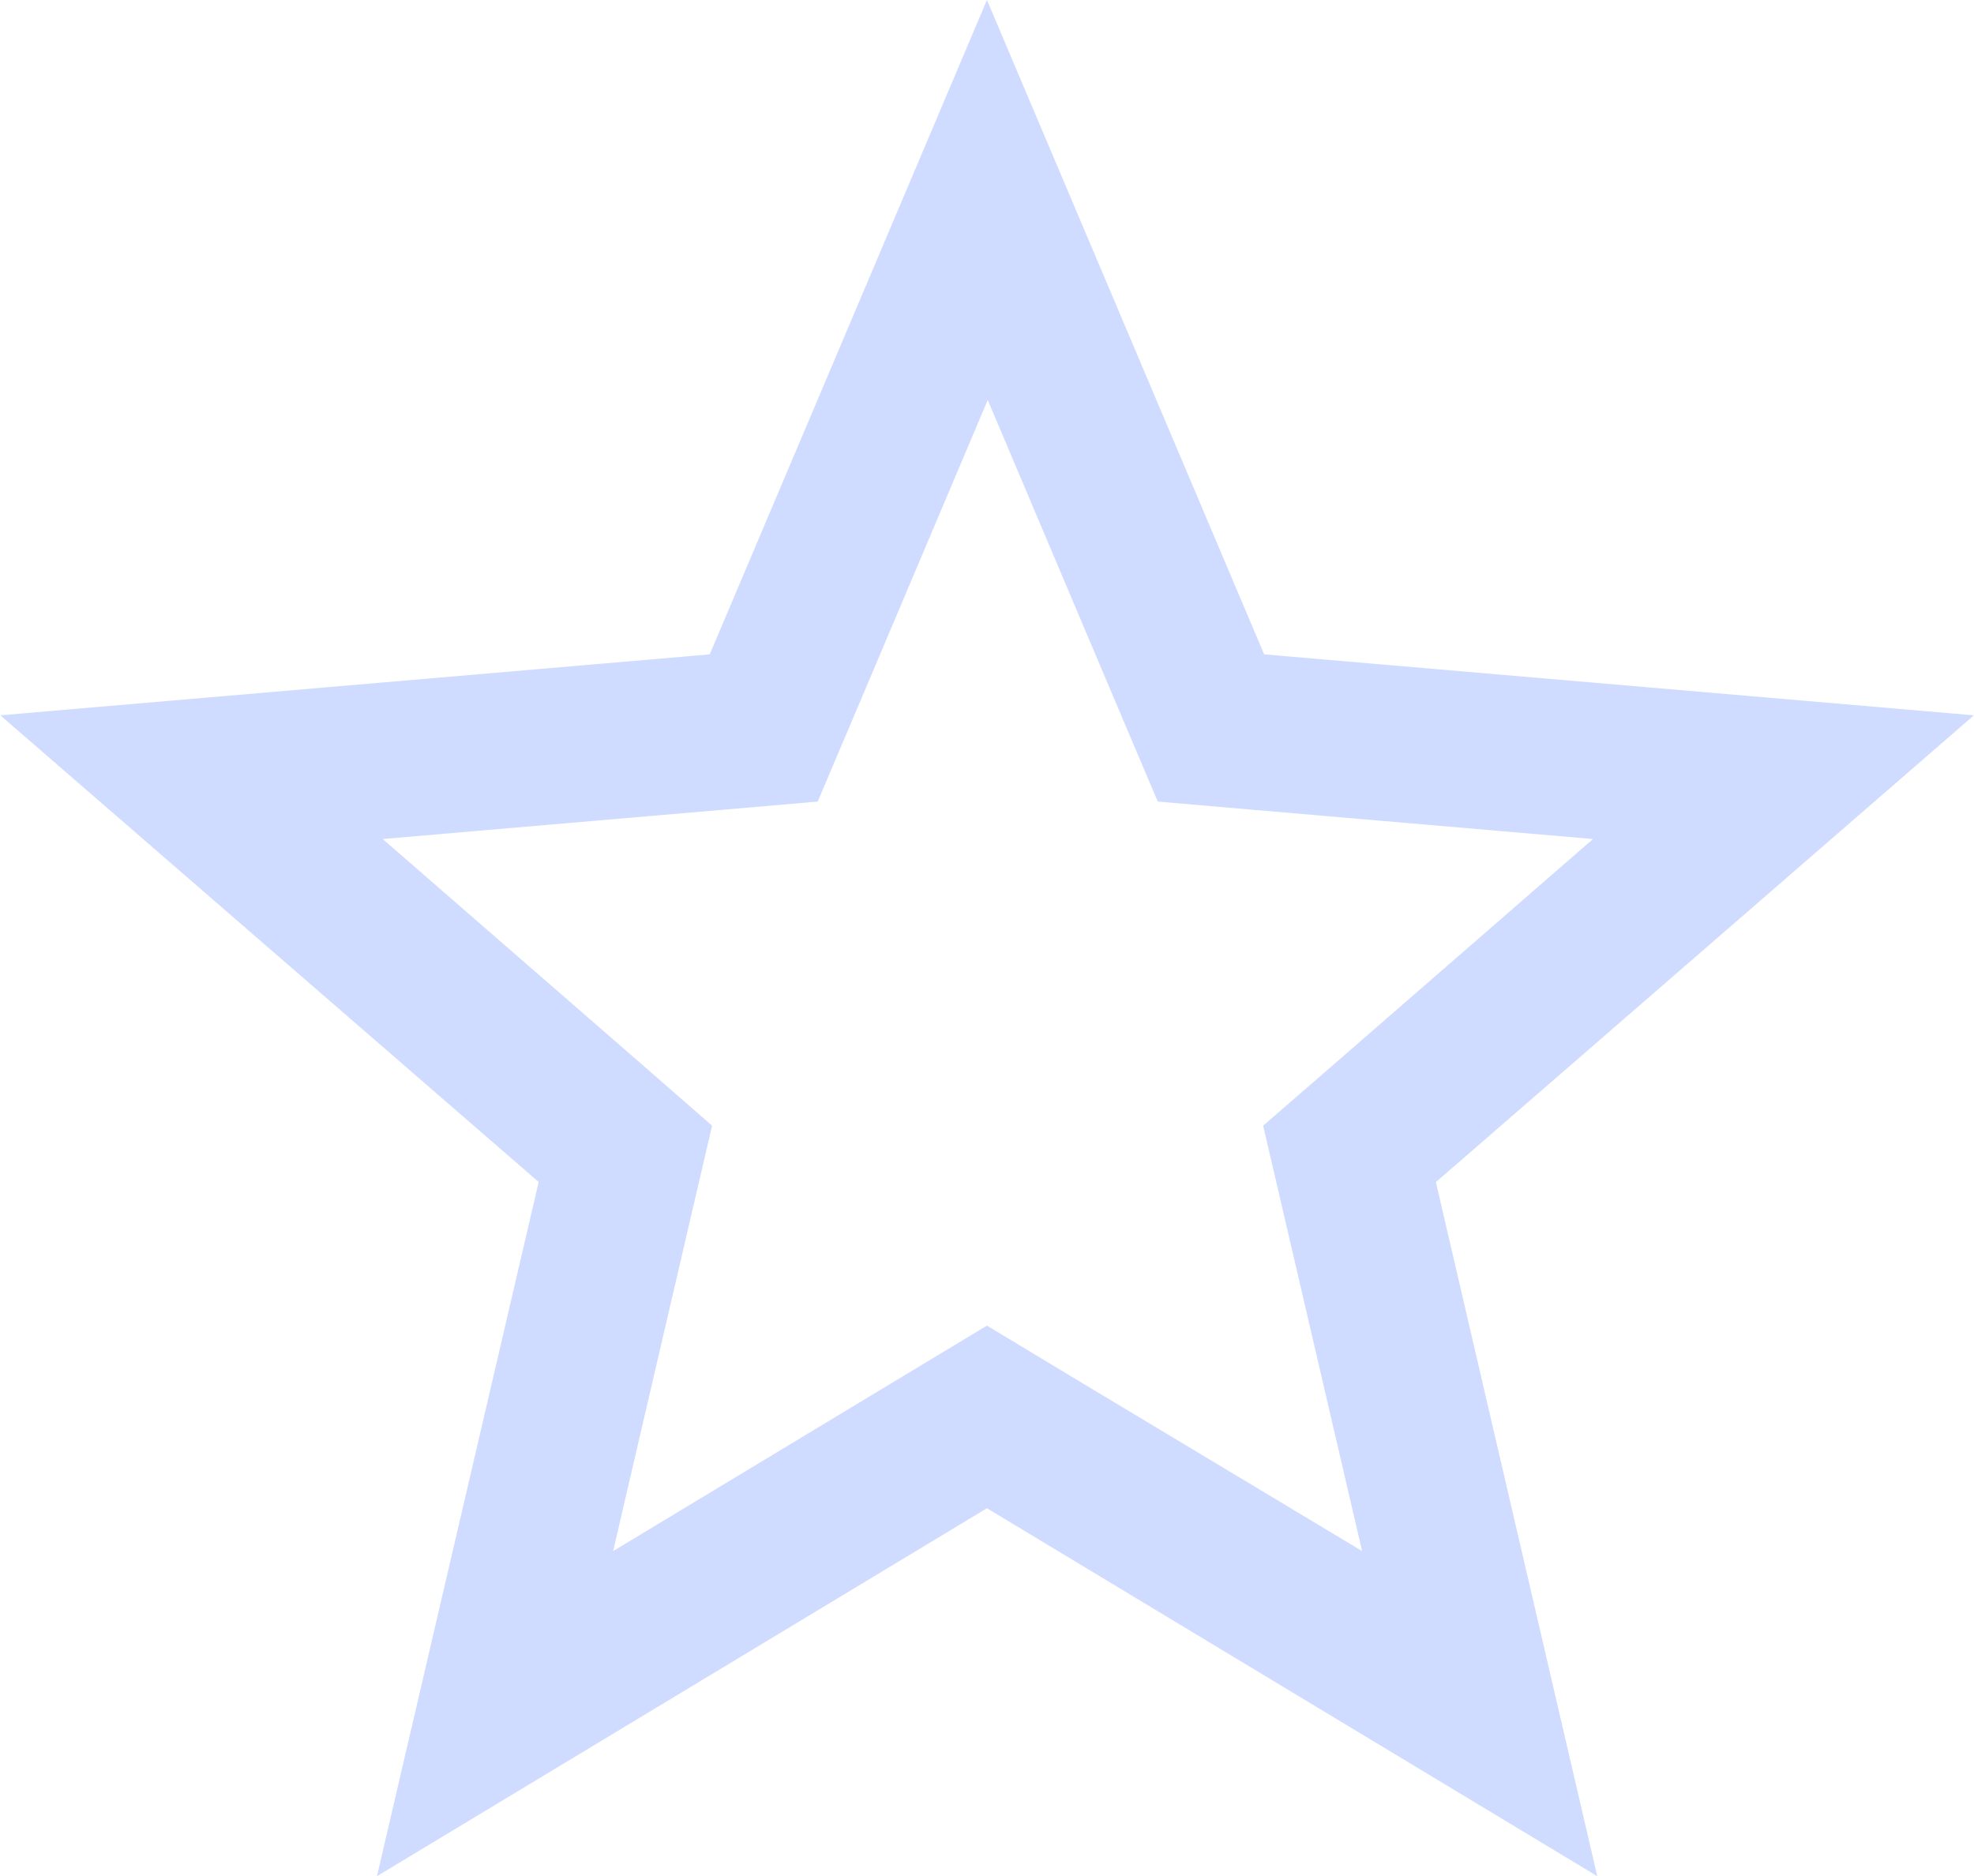<svg xmlns="http://www.w3.org/2000/svg" width="17.553" height="16.684" viewBox="0 0 17.553 16.684">
    <path id="Icon_ionic-md-star-outline" data-name="Icon ionic-md-star-outline" d="M21.349,10.861l-6.311-.542L12.573,4.5l-2.465,5.819L3.8,10.861l4.787,4.15L7.149,21.184l5.424-3.272L18,21.184l-1.435-6.172Zm-8.058,5.86-.718-.433-.718.433L9.249,18.293l.69-2.967.19-.816L9.5,13.961l-2.3-2,3.034-.261.834-.072.327-.771,1.185-2.8,1.185,2.8.327.771.835.072,3.035.261-2.3,2-.633.549.19.816.69,2.967Z" transform="translate(-3.797 -4.5)" fill="rgba(170,191,255,0.55)" />
</svg>
